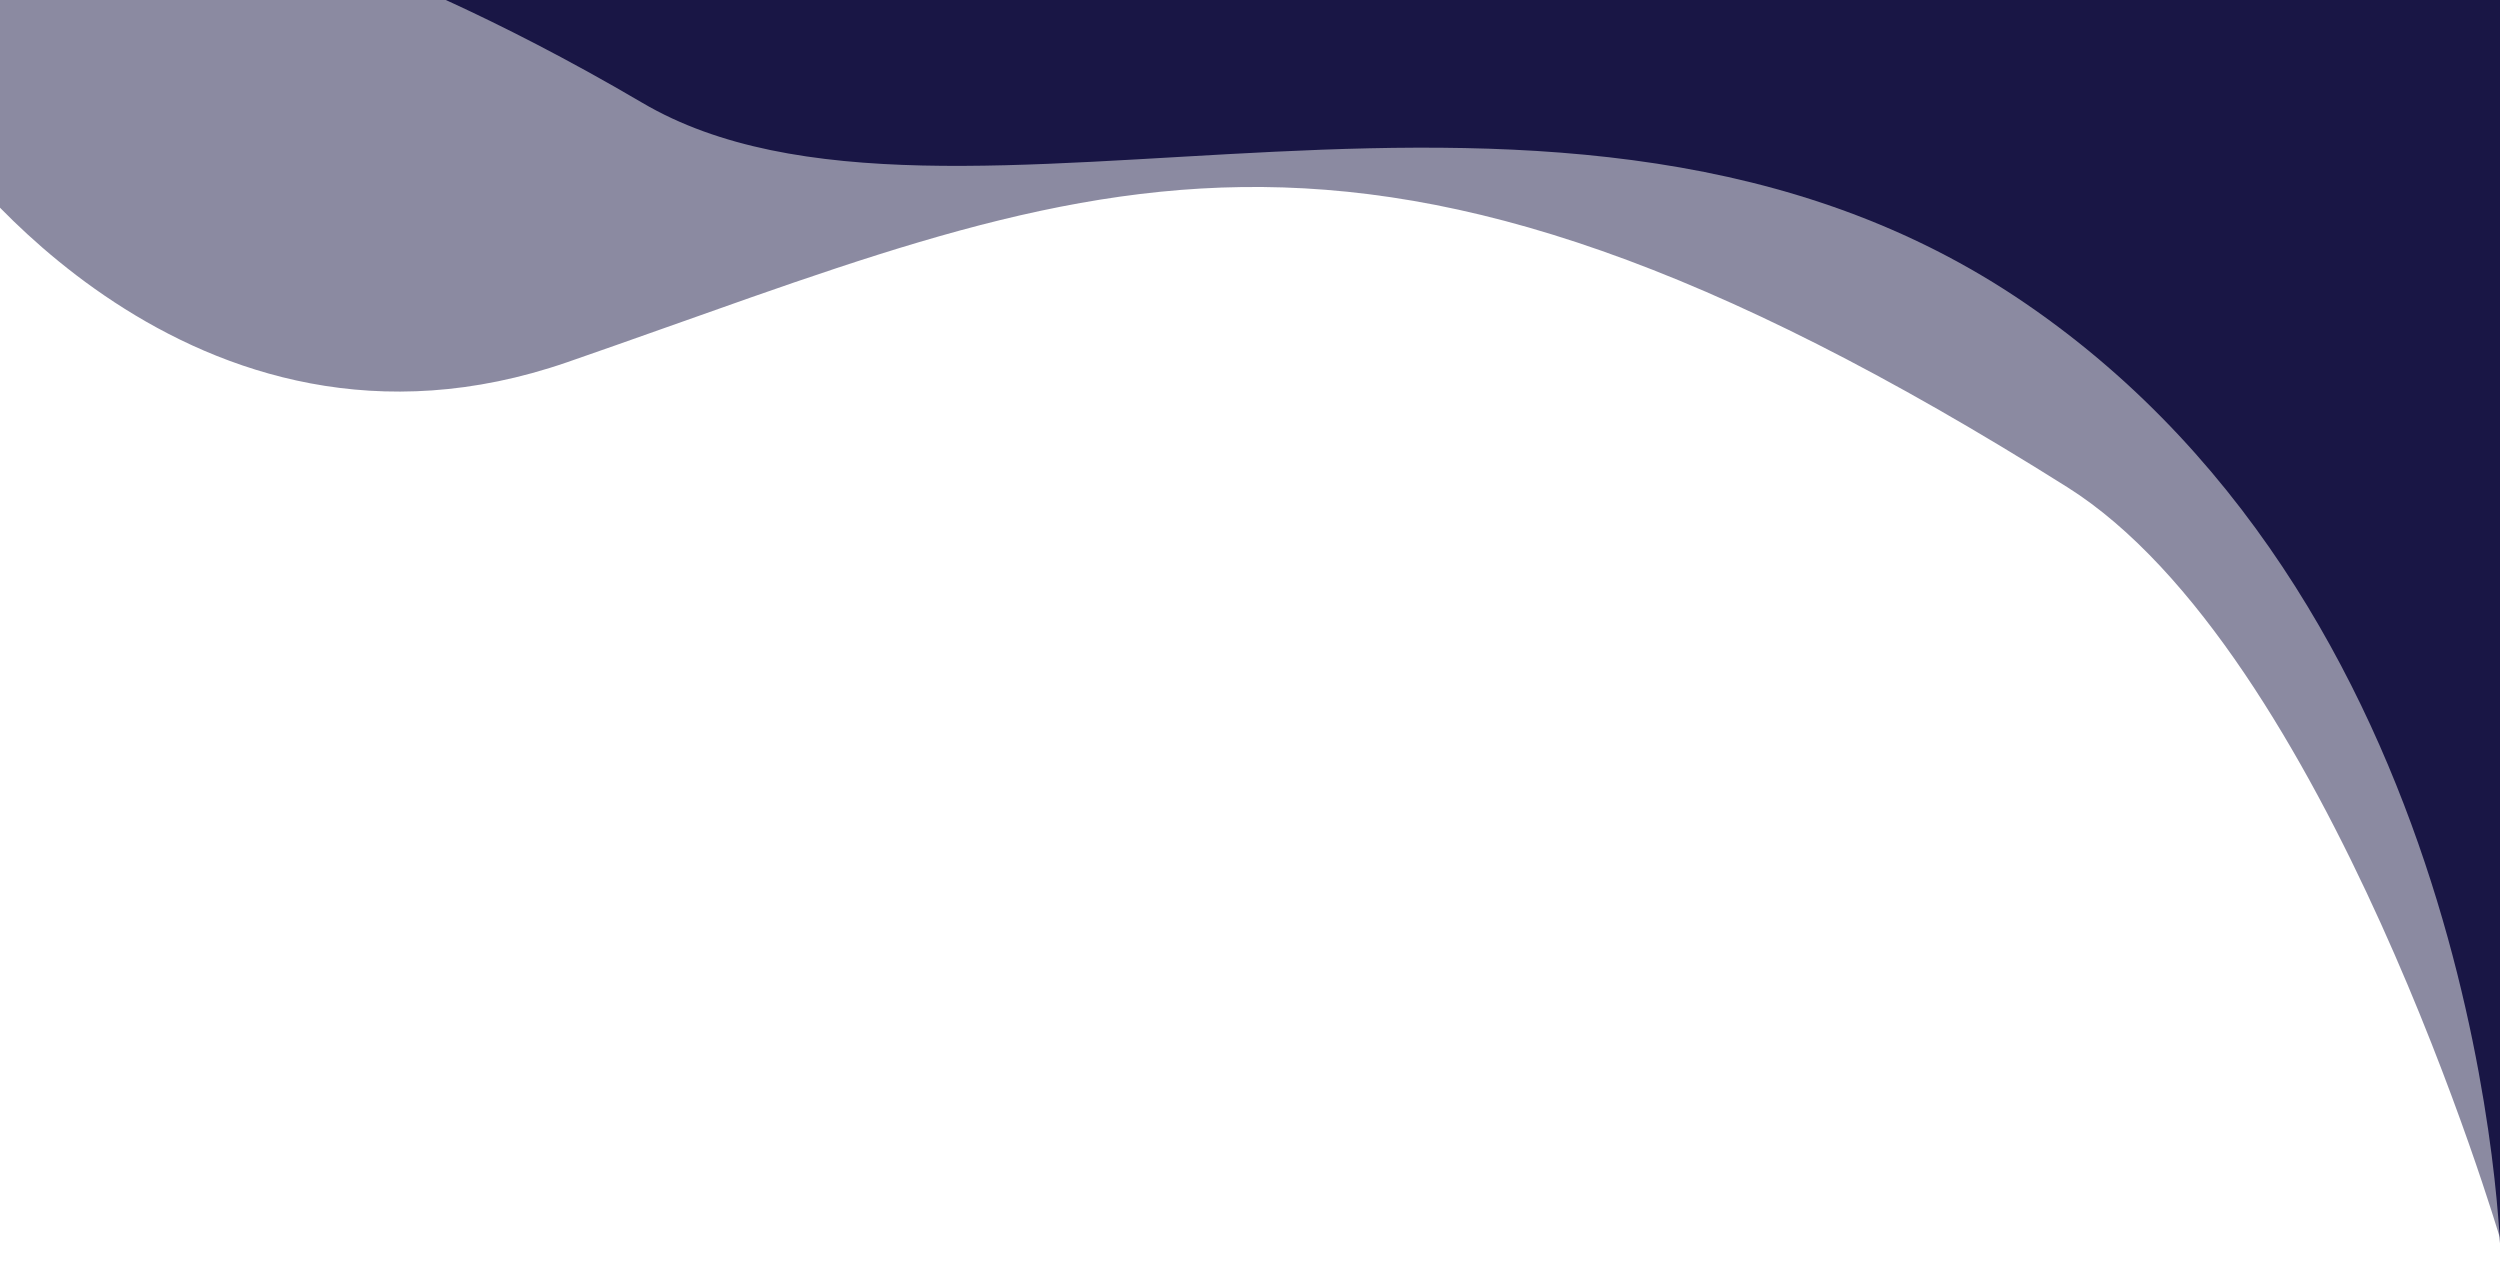 <svg width="390" height="197" viewBox="0 0 390 197" fill="none" xmlns="http://www.w3.org/2000/svg">
<g clip-path="url(#clip0_106_35)">
<path opacity="0.5" d="M389.95 -0.067L-0.05 -0.067L-8.5 22.5C-8.5 22.5 29.5 76.933 88.5 56.5C169.561 28.427 210.094 5.225 322.5 76C363 101.5 389.95 193 389.95 193L389.95 -0.067Z" fill="#191645"/>
<path d="M59 -4.5L390.496 -5.134L390.11 196.538C390.11 196.538 388.288 96.74 315.947 47.312C243.607 -2.115 147.943 44.114 100.209 16.041C76.402 2.04 59 -4.5 59 -4.5Z" fill="#191645"/>
</g>
<defs>
<clipPath id="clip0_106_35">
<rect width="390" height="197" fill="white"/>
</clipPath>
</defs>
</svg>

